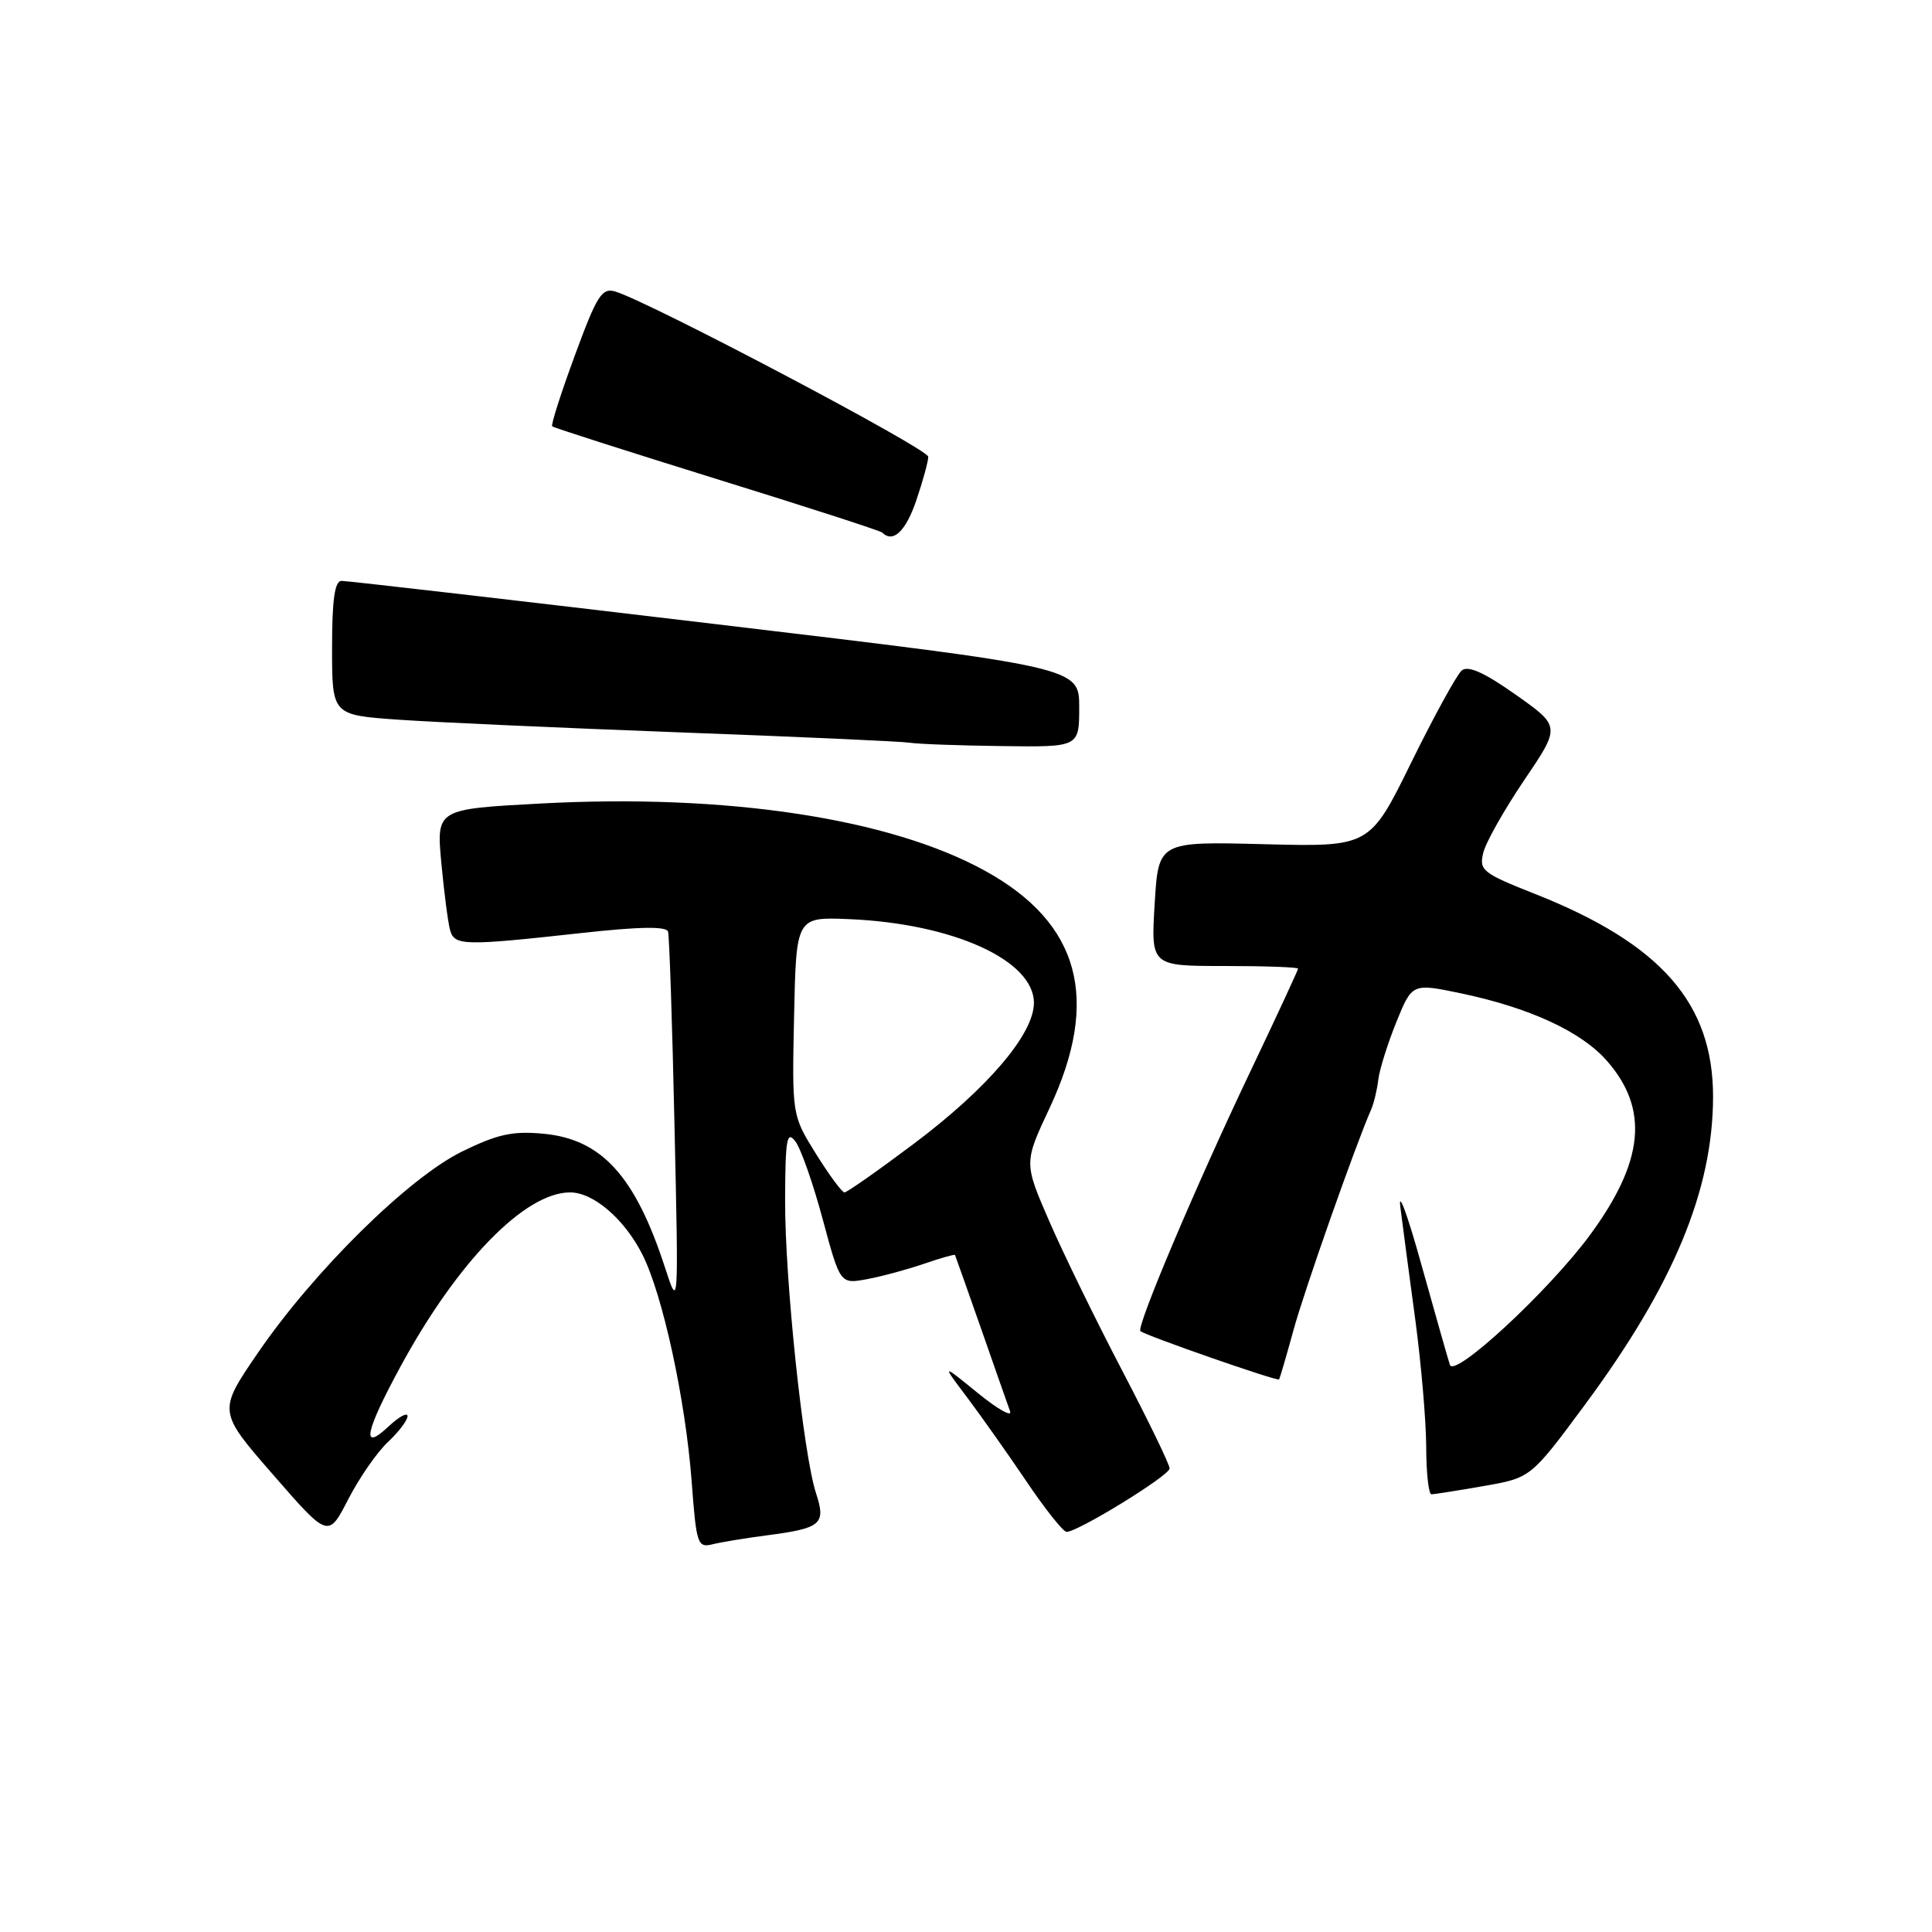 <?xml version="1.0" encoding="UTF-8" standalone="no"?>
<!DOCTYPE svg PUBLIC "-//W3C//DTD SVG 1.1//EN" "http://www.w3.org/Graphics/SVG/1.1/DTD/svg11.dtd" >
<svg xmlns="http://www.w3.org/2000/svg" xmlns:xlink="http://www.w3.org/1999/xlink" version="1.1" viewBox="0 0 256 256">
 <g >
 <path fill="currentColor"
d=" M 101.62 203.44 C 108.83 202.50 109.47 201.96 108.13 197.87 C 106.43 192.68 104.00 169.61 104.03 159.01 C 104.06 150.90 104.26 149.76 105.39 151.24 C 106.12 152.20 107.75 156.85 109.02 161.58 C 111.33 170.16 111.33 170.16 114.91 169.49 C 116.89 169.12 120.28 168.20 122.46 167.45 C 124.64 166.70 126.47 166.18 126.54 166.29 C 126.60 166.41 128.15 170.78 129.98 176.00 C 131.80 181.22 133.54 186.18 133.84 187.00 C 134.14 187.82 132.21 186.74 129.57 184.59 C 124.76 180.67 124.76 180.67 128.13 185.14 C 129.98 187.60 133.53 192.62 136.00 196.28 C 138.47 199.95 140.87 202.96 141.32 202.98 C 142.77 203.02 154.96 195.53 154.98 194.58 C 154.99 194.08 152.16 188.23 148.68 181.58 C 145.21 174.94 140.86 166.03 139.02 161.79 C 135.67 154.07 135.67 154.07 139.09 146.79 C 145.83 132.40 143.09 122.32 130.55 115.40 C 117.93 108.43 96.31 105.15 71.63 106.47 C 57.82 107.21 57.82 107.21 58.48 114.36 C 58.85 118.29 59.37 122.29 59.64 123.25 C 60.23 125.32 61.42 125.35 76.86 123.65 C 84.71 122.78 88.31 122.72 88.52 123.45 C 88.69 124.03 89.08 135.53 89.37 149.00 C 89.92 173.50 89.92 173.50 88.13 168.00 C 84.19 155.87 79.76 150.97 72.06 150.23 C 67.96 149.84 65.98 150.26 61.27 152.56 C 54.15 156.04 41.64 168.37 34.18 179.25 C 28.87 187.01 28.87 187.01 36.19 195.41 C 43.50 203.81 43.50 203.81 46.15 198.65 C 47.61 195.82 49.97 192.41 51.40 191.08 C 52.83 189.74 54.00 188.20 54.00 187.65 C 54.00 187.10 52.88 187.71 51.50 189.00 C 47.80 192.48 48.35 189.75 53.11 181.00 C 60.64 167.15 69.56 158.00 75.54 158.00 C 78.62 158.00 82.70 161.49 85.09 166.17 C 87.80 171.48 90.83 185.43 91.65 196.32 C 92.27 204.62 92.43 205.11 94.40 204.63 C 95.56 204.34 98.80 203.81 101.62 203.44 Z  M 196.59 196.91 C 202.84 195.82 202.84 195.82 209.97 186.19 C 221.71 170.34 226.96 157.75 226.99 145.36 C 227.01 132.95 220.10 125.06 203.42 118.46 C 196.44 115.70 195.97 115.33 196.54 113.00 C 196.87 111.62 199.32 107.29 201.97 103.37 C 206.79 96.25 206.79 96.25 200.84 92.05 C 196.66 89.10 194.53 88.15 193.69 88.84 C 193.04 89.39 190.03 94.87 187.00 101.03 C 181.50 112.22 181.50 112.22 167.50 111.86 C 153.50 111.50 153.50 111.50 153.00 119.75 C 152.50 128.00 152.50 128.00 162.25 128.00 C 167.61 128.00 172.00 128.16 172.00 128.35 C 172.00 128.54 169.13 134.73 165.62 142.10 C 158.48 157.08 150.52 175.89 151.11 176.38 C 151.84 176.99 169.27 183.06 169.48 182.78 C 169.59 182.63 170.45 179.69 171.39 176.26 C 172.84 170.95 179.59 151.79 181.69 147.00 C 182.05 146.18 182.47 144.41 182.63 143.08 C 182.78 141.75 183.86 138.32 185.01 135.46 C 187.12 130.27 187.12 130.27 193.62 131.63 C 202.70 133.54 209.52 136.69 212.91 140.55 C 218.54 146.96 217.86 153.89 210.67 163.66 C 205.24 171.03 192.71 182.64 192.12 180.85 C 191.88 180.14 190.18 174.14 188.33 167.53 C 186.49 160.91 185.24 157.53 185.56 160.00 C 185.87 162.47 186.77 169.22 187.55 175.00 C 188.32 180.78 188.97 188.31 188.98 191.75 C 188.99 195.19 189.30 198.00 189.67 198.00 C 190.04 198.00 193.15 197.51 196.59 196.91 Z  M 143.00 93.72 C 143.00 88.43 143.00 88.43 94.75 82.69 C 68.21 79.53 45.94 76.96 45.25 76.97 C 44.35 76.99 44.00 79.46 44.00 85.87 C 44.00 94.74 44.00 94.74 52.75 95.36 C 57.56 95.70 74.32 96.45 90.00 97.04 C 105.68 97.62 119.40 98.24 120.50 98.41 C 121.60 98.59 127.11 98.79 132.75 98.86 C 143.00 99.00 143.00 99.00 143.00 93.72 Z  M 121.41 66.32 C 122.28 63.75 123.00 61.14 123.00 60.52 C 123.00 59.48 85.95 39.93 81.50 38.62 C 79.75 38.11 79.08 39.17 76.17 47.10 C 74.33 52.09 72.98 56.31 73.17 56.49 C 73.35 56.67 83.17 59.81 94.98 63.48 C 106.80 67.14 116.66 70.33 116.90 70.57 C 118.33 72.00 120.01 70.41 121.41 66.32 Z  M 108.12 152.89 C 104.94 147.78 104.94 147.78 105.22 134.64 C 105.50 121.50 105.50 121.50 112.50 121.79 C 126.26 122.37 137.00 127.23 137.00 132.89 C 137.00 137.02 130.85 144.23 121.05 151.58 C 116.35 155.11 112.23 158.00 111.90 158.00 C 111.57 158.00 109.87 155.70 108.12 152.89 Z "/>
</g>
</svg>